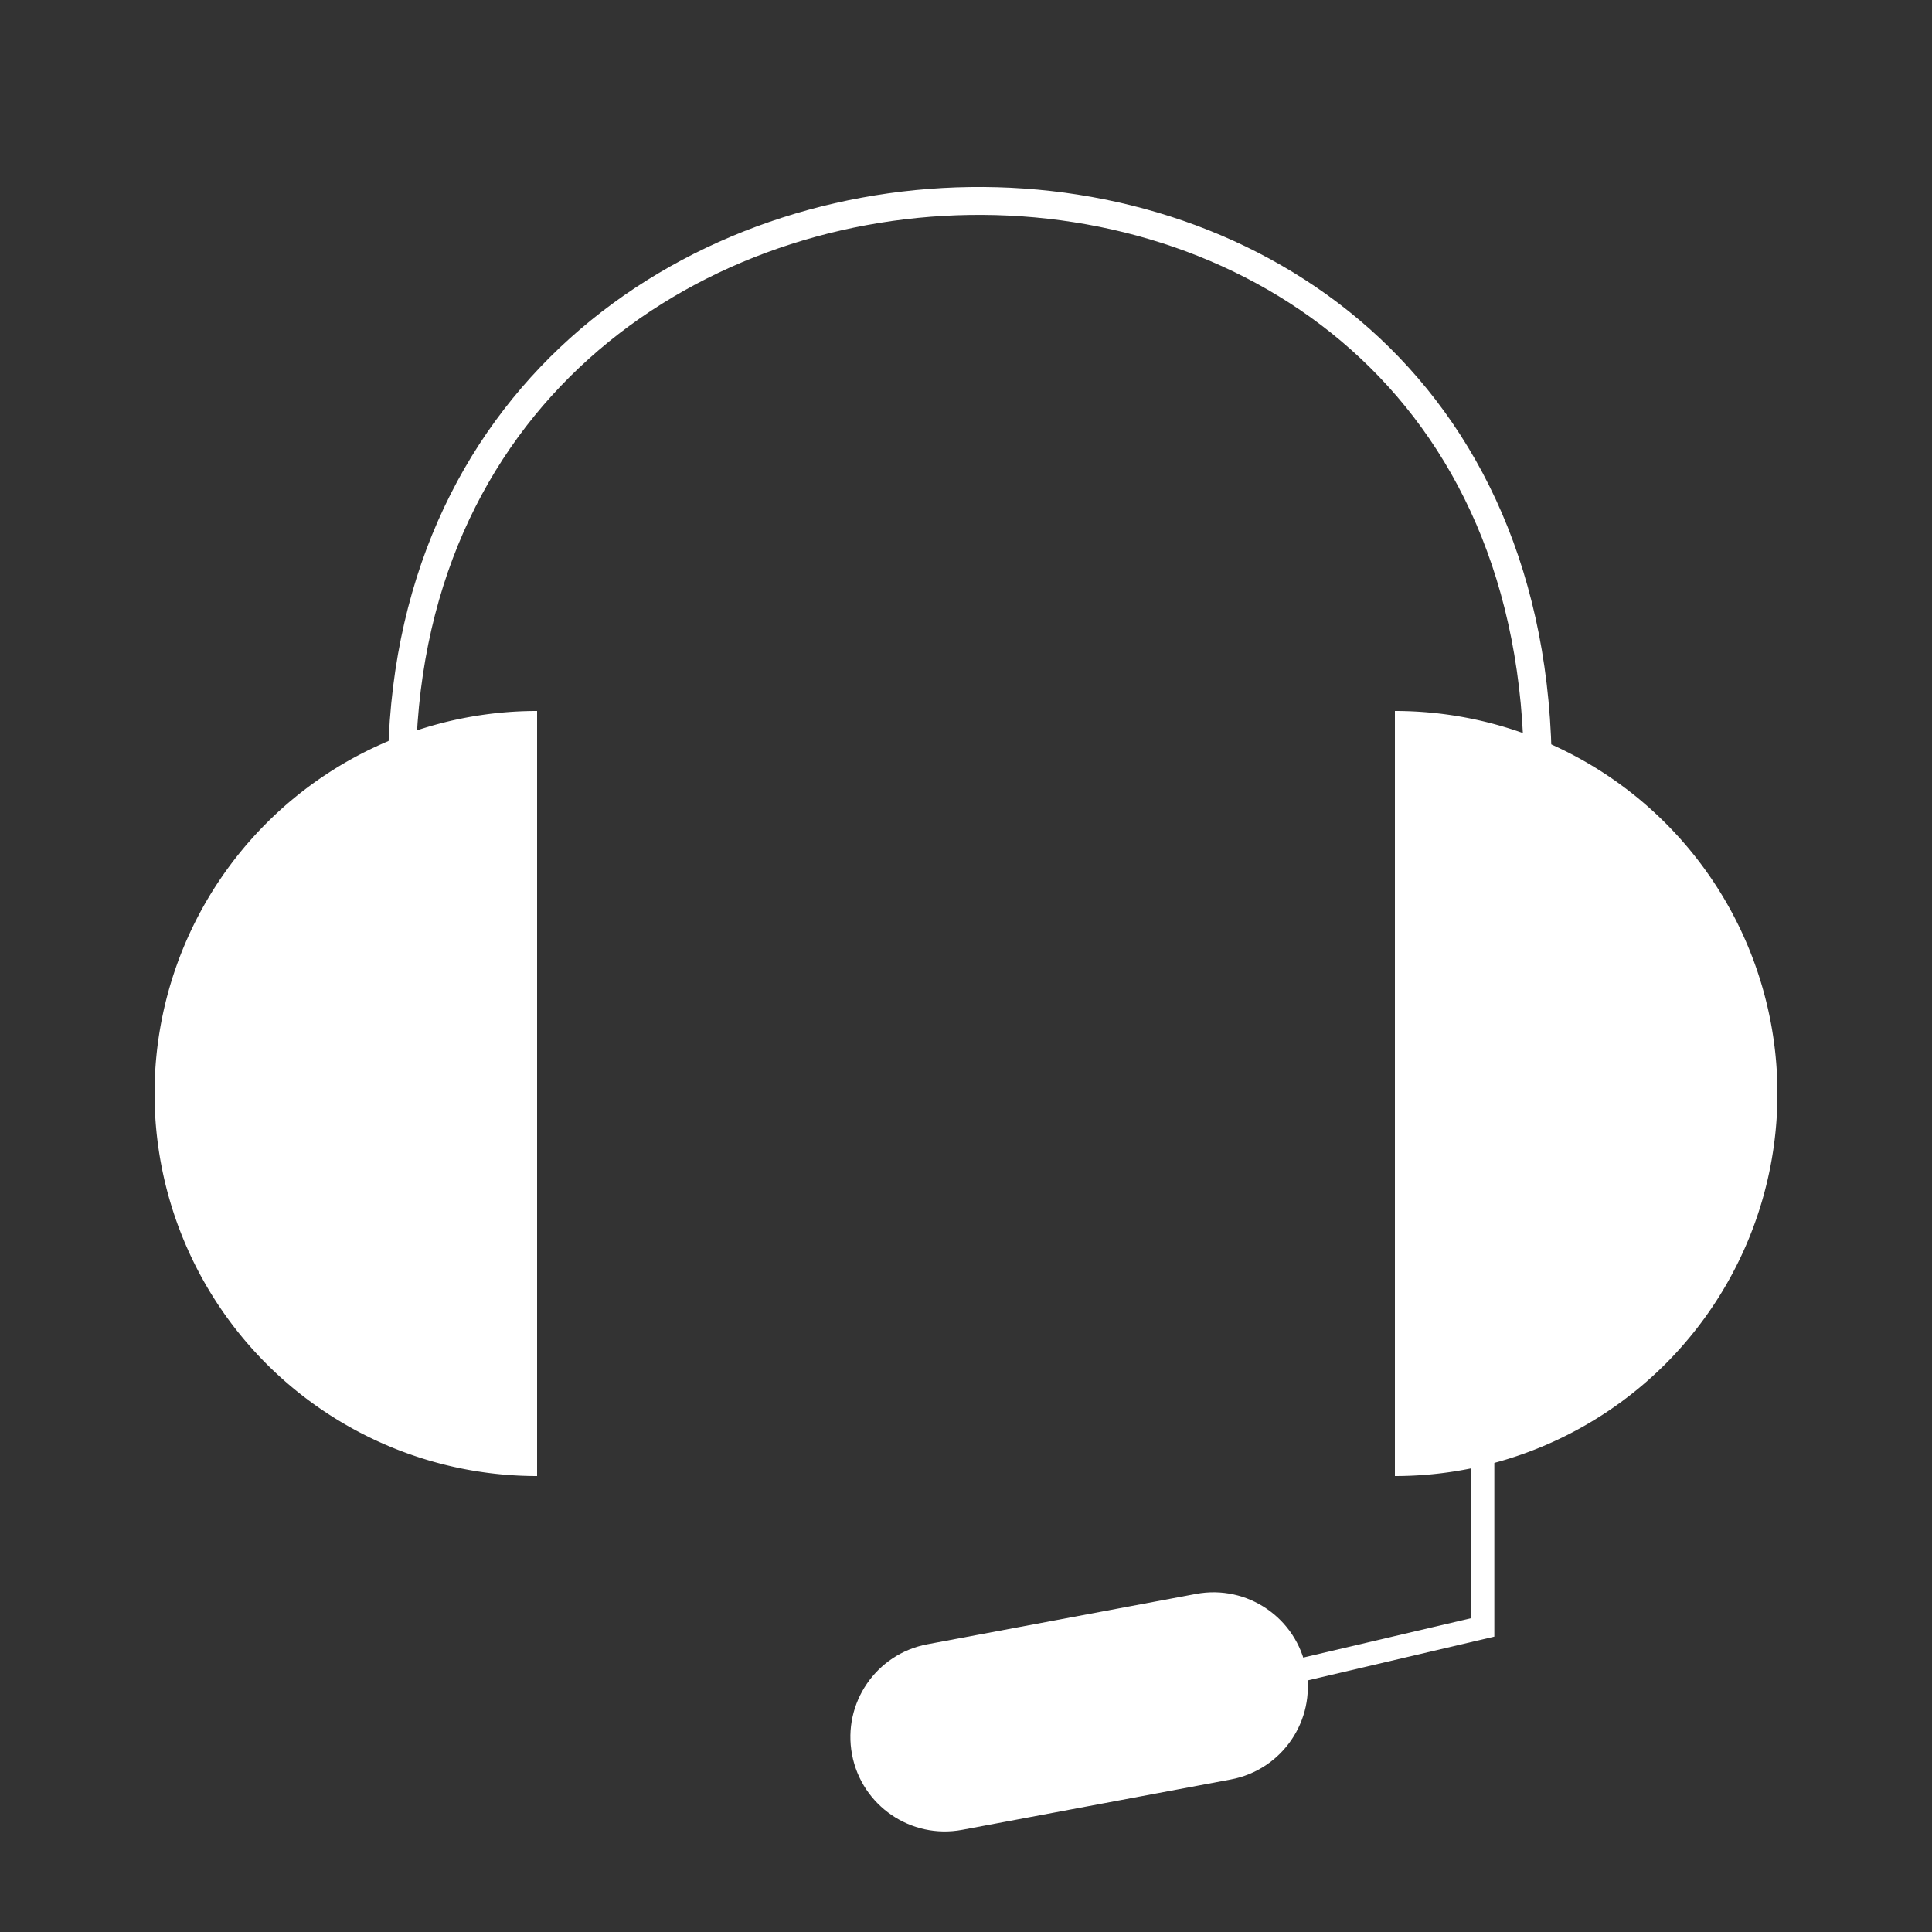 <svg width="1247" height="1247" fill="none" xmlns="http://www.w3.org/2000/svg"><rect width="100%" height="100%" fill="#333333" stroke="none"/><path d="M346.666 952.708a246.906 246.906 0 1 1 0-493.812v493.812ZM900.334 952.708a246.894 246.894 0 0 0 174.586-72.316 246.888 246.888 0 0 0 72.32-174.59 246.888 246.888 0 0 0-72.32-174.59 246.898 246.898 0 0 0-174.586-72.316v493.812Z" fill="#ffffff"/><path d="M259.376 498.8c0-481.51 733.236-502.675 733.236 0" stroke="#ffffff" stroke-width="18"/><path d="m618.512 1129.78 338.501-79.38V902.828" stroke="#ffffff" stroke-width="15" stroke-linecap="round"/><path d="m771.988 1028.78-173.399 32.5c-33.074 6.19-54.86 38.03-48.661 71.1 6.198 33.08 38.035 54.86 71.108 48.67l173.4-32.5c33.073-6.2 54.859-38.04 48.661-71.11-6.199-33.08-38.036-54.86-71.109-48.66Z" fill="#ffffff"/></svg>